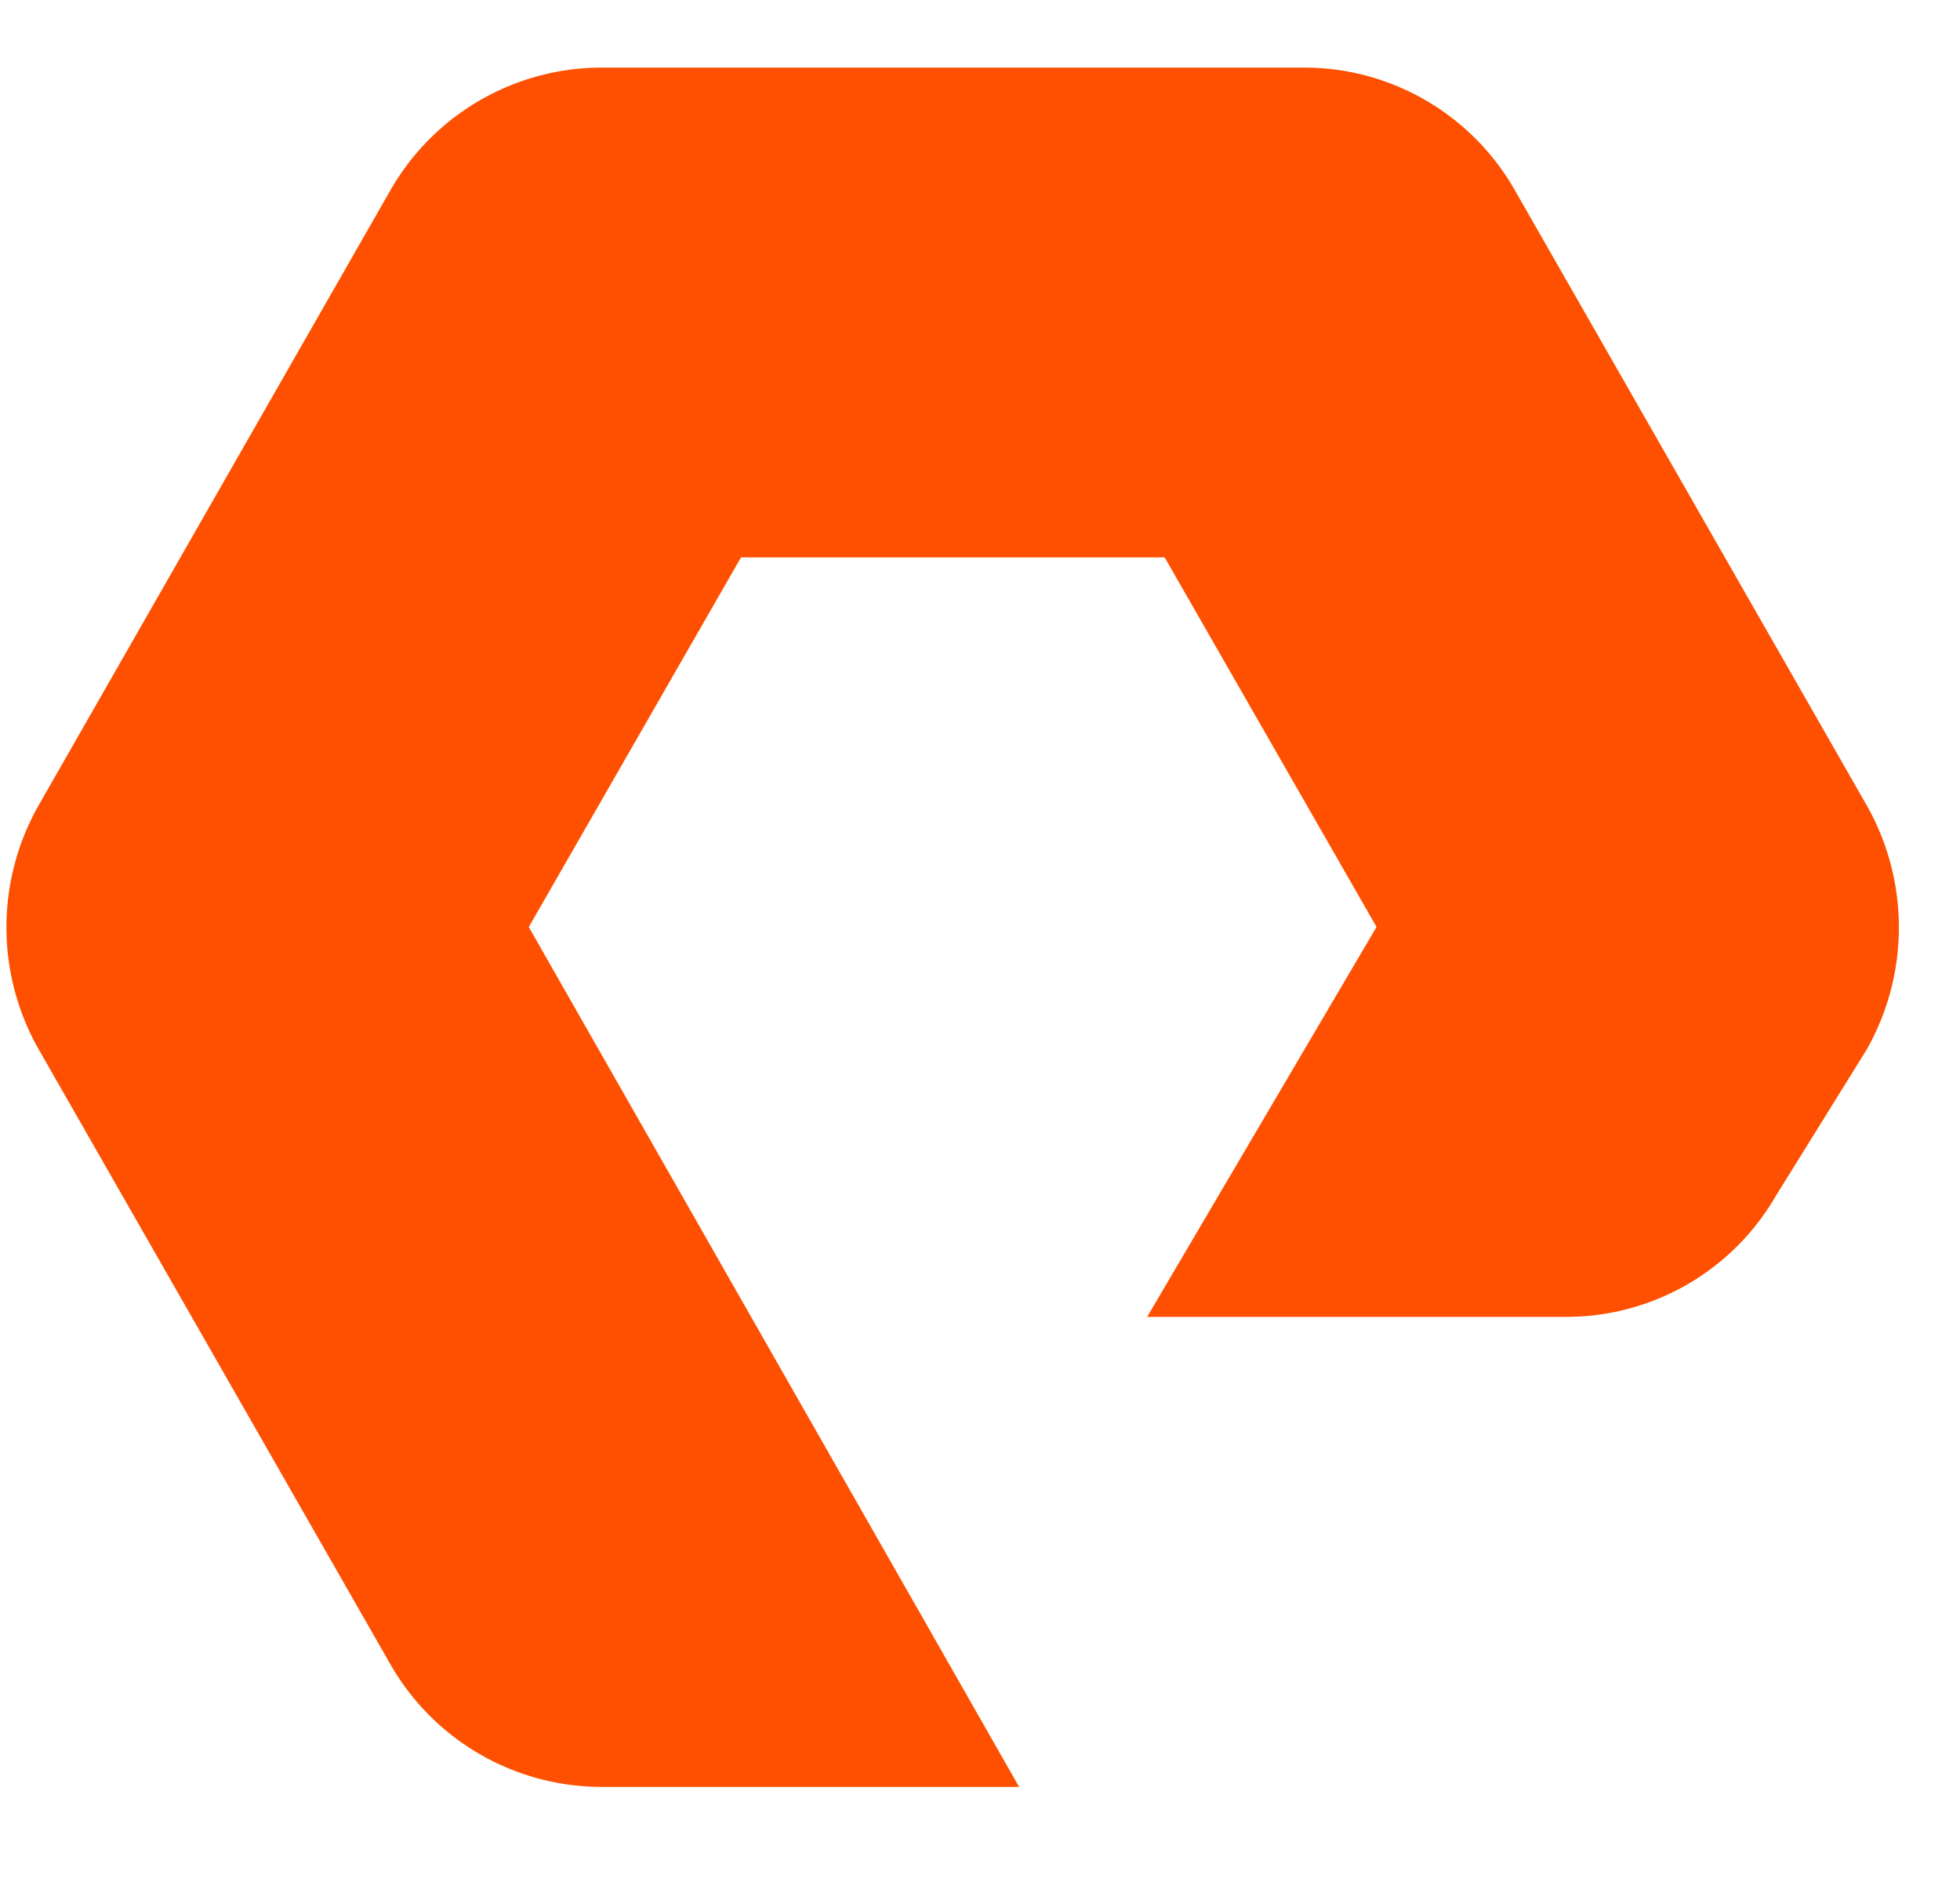 <svg viewBox='0 0 29 28' xmlns='http://www.w3.org/2000/svg'><g><path d='M15.079 26.433H8.89a3.602 3.602 0 0 1-3.11-1.807L.573 15.524a3.656 3.656 0 0 1 0-3.614l5.206-9.1A3.602 3.602 0 0 1 8.89 1h10.411c1.283 0 2.474.693 3.111 1.811l5.206 9.099a3.664 3.664 0 0 1 0 3.618l-1.345 2.166a3.58 3.58 0 0 1-3.095 1.786h-6.205l3.394-5.768-3.135-5.467h-6.268l-3.14 5.468 7.255 12.72Z' fill='#FE5000'/></g></svg>

